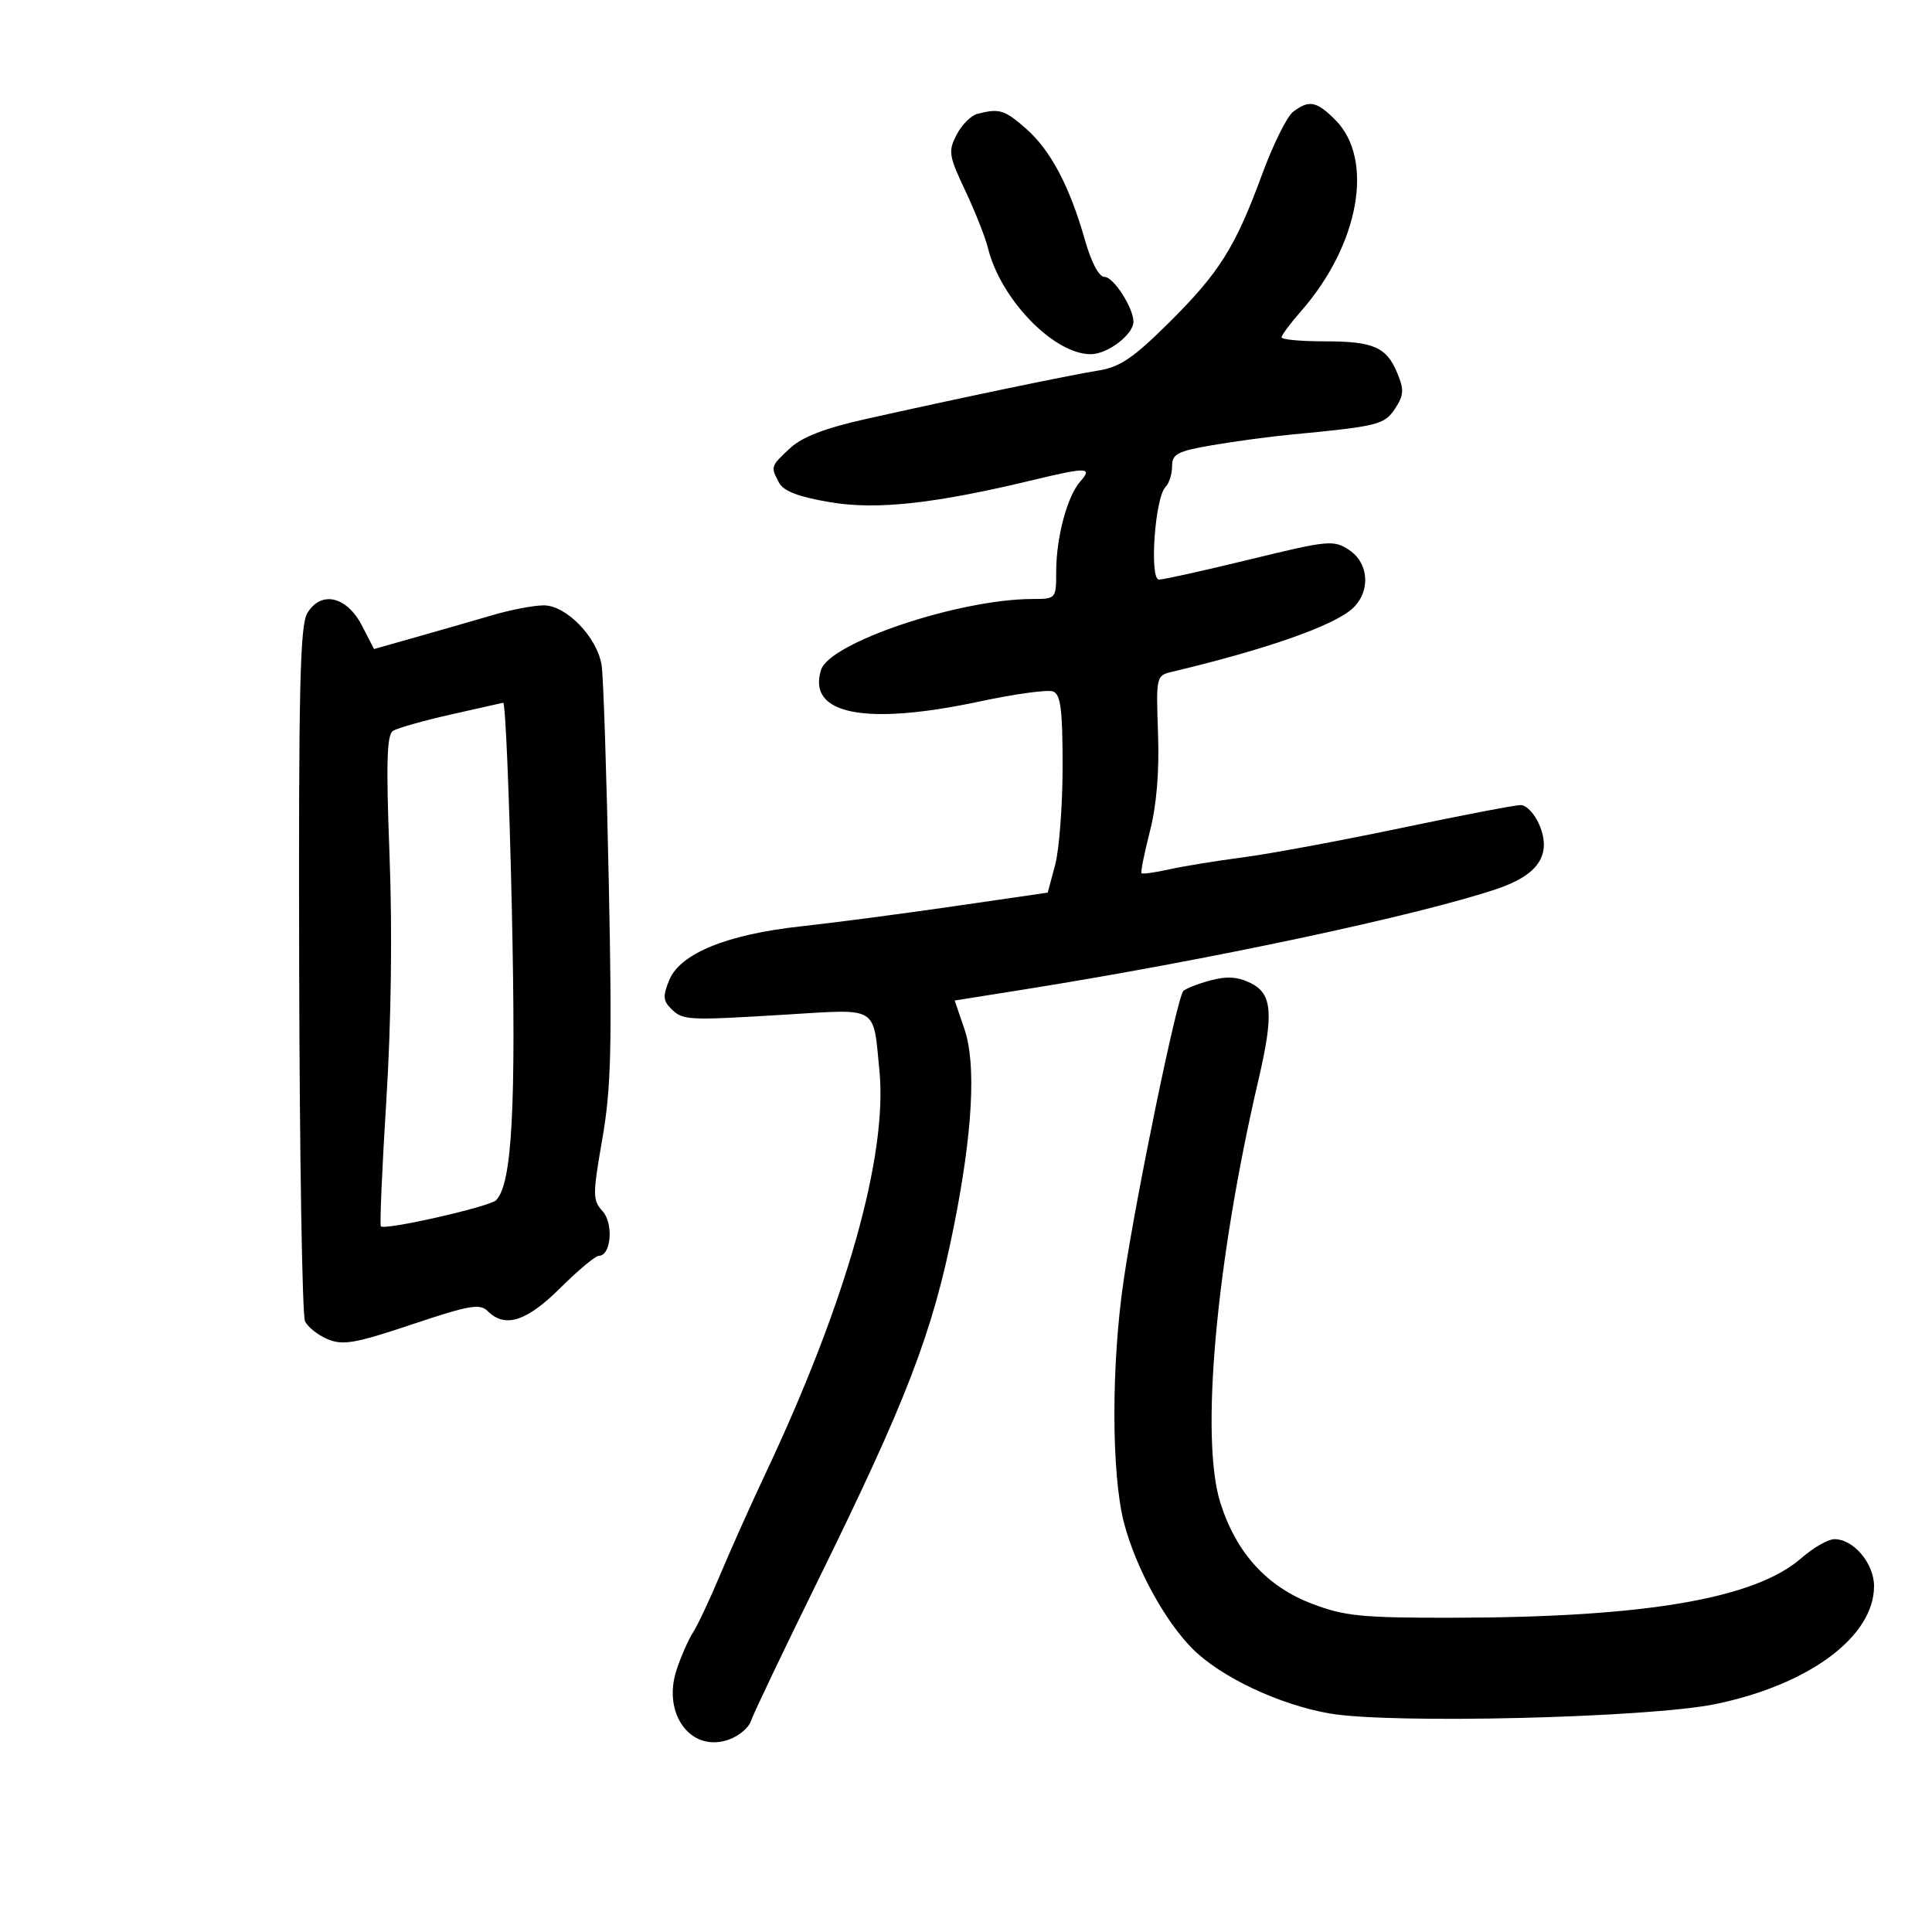 <svg xmlns="http://www.w3.org/2000/svg" width="300" height="300" viewBox="0 0 300 300" version="1.1">
	<path d="M 200.786 17.366 C 199.843 18.082, 197.679 22.455, 195.976 27.084 C 191.793 38.456, 189.350 42.335, 181.429 50.189 C 175.992 55.579, 173.888 57.004, 170.591 57.529 C 166.106 58.242, 148.648 61.882, 134.438 65.066 C 128.095 66.487, 124.569 67.844, 122.688 69.589 C 119.650 72.405, 119.636 72.451, 120.986 74.973 C 121.682 76.274, 124.013 77.159, 128.931 77.988 C 136.155 79.207, 145.156 78.217, 160.500 74.518 C 168.770 72.524, 169.706 72.554, 167.754 74.750 C 165.721 77.037, 164.013 83.418, 164.006 88.750 C 164 92.991, 163.992 93, 160.250 93.013 C 148.867 93.053, 128.841 99.775, 127.498 104.007 C 125.296 110.945, 134.336 112.733, 152.236 108.901 C 157.629 107.746, 162.707 107.057, 163.520 107.369 C 164.703 107.823, 165 110.151, 165 118.954 C 165 125.014, 164.480 131.914, 163.845 134.289 L 162.690 138.606 148.095 140.727 C 140.068 141.894, 129.394 143.295, 124.376 143.842 C 112.912 145.091, 105.636 148.049, 103.937 152.152 C 102.912 154.627, 102.954 155.383, 104.187 156.615 C 106.026 158.455, 106.606 158.485, 122.100 157.543 C 136.530 156.665, 135.561 156.081, 136.557 166.263 C 137.845 179.444, 131.417 202.191, 118.906 228.725 C 116.630 233.551, 113.451 240.646, 111.842 244.490 C 110.232 248.335, 108.328 252.385, 107.609 253.490 C 106.891 254.596, 105.741 257.214, 105.055 259.309 C 102.777 266.257, 107.423 272.310, 113.314 270.071 C 114.819 269.498, 116.296 268.236, 116.595 267.265 C 116.894 266.294, 121.565 256.500, 126.974 245.500 C 140.843 217.301, 144.791 207.021, 148.099 190.500 C 151.037 175.828, 151.610 165.240, 149.761 159.812 L 148.244 155.359 158.872 153.669 C 187.525 149.112, 220.196 142.163, 232.500 138.009 C 238.872 135.857, 240.955 132.721, 239.057 128.137 C 238.342 126.412, 237.024 125.004, 236.129 125.010 C 235.233 125.015, 226.850 126.625, 217.500 128.586 C 208.150 130.548, 197.125 132.593, 193 133.132 C 188.875 133.670, 183.712 134.510, 181.527 134.999 C 179.342 135.488, 177.422 135.755, 177.260 135.593 C 177.098 135.431, 177.679 132.510, 178.552 129.103 C 179.598 125.022, 180.030 119.834, 179.820 113.907 C 179.504 105.021, 179.532 104.900, 182 104.314 C 196.532 100.862, 207.033 97.185, 209.982 94.516 C 212.859 91.913, 212.608 87.444, 209.471 85.389 C 207.071 83.816, 206.283 83.892, 194.087 86.866 C 187.017 88.590, 180.665 90, 179.972 90 C 178.445 90, 179.337 77.263, 180.979 75.621 C 181.541 75.059, 182 73.611, 182 72.403 C 182 70.489, 182.806 70.066, 188.250 69.129 C 191.688 68.537, 197.200 67.795, 200.500 67.480 C 214.024 66.190, 214.988 65.948, 216.638 63.430 C 217.987 61.370, 218.041 60.514, 216.982 57.956 C 215.287 53.866, 213.293 53, 205.566 53 C 201.955 53, 199 52.722, 199 52.382 C 199 52.042, 200.351 50.226, 202.002 48.345 C 211.071 38.015, 213.456 24.729, 207.339 18.612 C 204.418 15.691, 203.277 15.474, 200.786 17.366 M 151.736 17.692 C 150.766 17.945, 149.327 19.402, 148.537 20.929 C 147.214 23.486, 147.321 24.172, 149.884 29.603 C 151.415 32.846, 152.999 36.850, 153.405 38.500 C 155.360 46.460, 163.622 55, 169.368 55 C 171.990 55, 176 51.947, 176 49.950 C 176 47.813, 172.902 43, 171.525 43 C 170.649 43, 169.472 40.789, 168.464 37.250 C 166.077 28.875, 163.140 23.330, 159.308 19.966 C 155.967 17.033, 155.176 16.795, 151.736 17.692 M 47.730 95.190 C 46.578 97.096, 46.355 106.759, 46.456 150.500 C 46.523 179.650, 46.930 204.246, 47.361 205.158 C 47.791 206.071, 49.386 207.332, 50.905 207.961 C 53.259 208.936, 55.188 208.595, 63.997 205.644 C 72.879 202.669, 74.524 202.381, 75.735 203.592 C 78.414 206.271, 81.772 205.201, 87 200 C 89.765 197.250, 92.462 195, 92.994 195 C 94.891 195, 95.306 189.995, 93.568 188.075 C 92.014 186.358, 92.011 185.583, 93.526 176.865 C 94.897 168.979, 95.056 162.683, 94.533 137 C 94.192 120.225, 93.693 105.070, 93.424 103.322 C 92.758 98.985, 87.952 94, 84.437 94 C 82.918 94, 79.386 94.671, 76.588 95.490 C 73.790 96.310, 68.481 97.836, 64.791 98.881 L 58.082 100.781 56.200 97.140 C 53.846 92.585, 49.858 91.667, 47.730 95.190 M 69.895 110.972 C 65.712 111.924, 61.725 113.052, 61.034 113.479 C 60.058 114.082, 59.936 118.393, 60.489 132.877 C 60.933 144.527, 60.747 158.730, 59.992 170.809 C 59.328 181.429, 58.946 190.259, 59.143 190.431 C 59.850 191.049, 76.019 187.381, 77.026 186.374 C 79.525 183.875, 80.164 171.948, 79.469 140.750 C 79.080 123.287, 78.478 109.054, 78.131 109.121 C 77.784 109.187, 74.078 110.020, 69.895 110.972 M 188 152.227 C 186.075 152.738, 184.162 153.482, 183.748 153.880 C 182.788 154.805, 176.477 185.355, 174.505 198.628 C 172.543 211.835, 172.558 228.881, 174.538 236.485 C 176.339 243.398, 180.873 251.719, 185.195 256.041 C 189.576 260.422, 198.667 264.709, 206.447 266.064 C 215.962 267.721, 255.977 266.749, 266.372 264.608 C 280.922 261.612, 291 254.123, 291 246.307 C 291 242.764, 287.830 239, 284.846 239 C 283.869 239, 281.574 240.313, 279.746 241.918 C 272.537 248.247, 255.497 251.164, 225.500 251.202 C 211.465 251.220, 208.797 250.955, 203.774 249.048 C 196.700 246.362, 191.941 241.121, 189.484 233.309 C 186.349 223.343, 188.826 195.916, 195.411 167.688 C 197.803 157.431, 197.564 154.334, 194.250 152.674 C 192.248 151.672, 190.548 151.550, 188 152.227" stroke="none" fill="black" fill-rule="evenodd"/>
</svg>